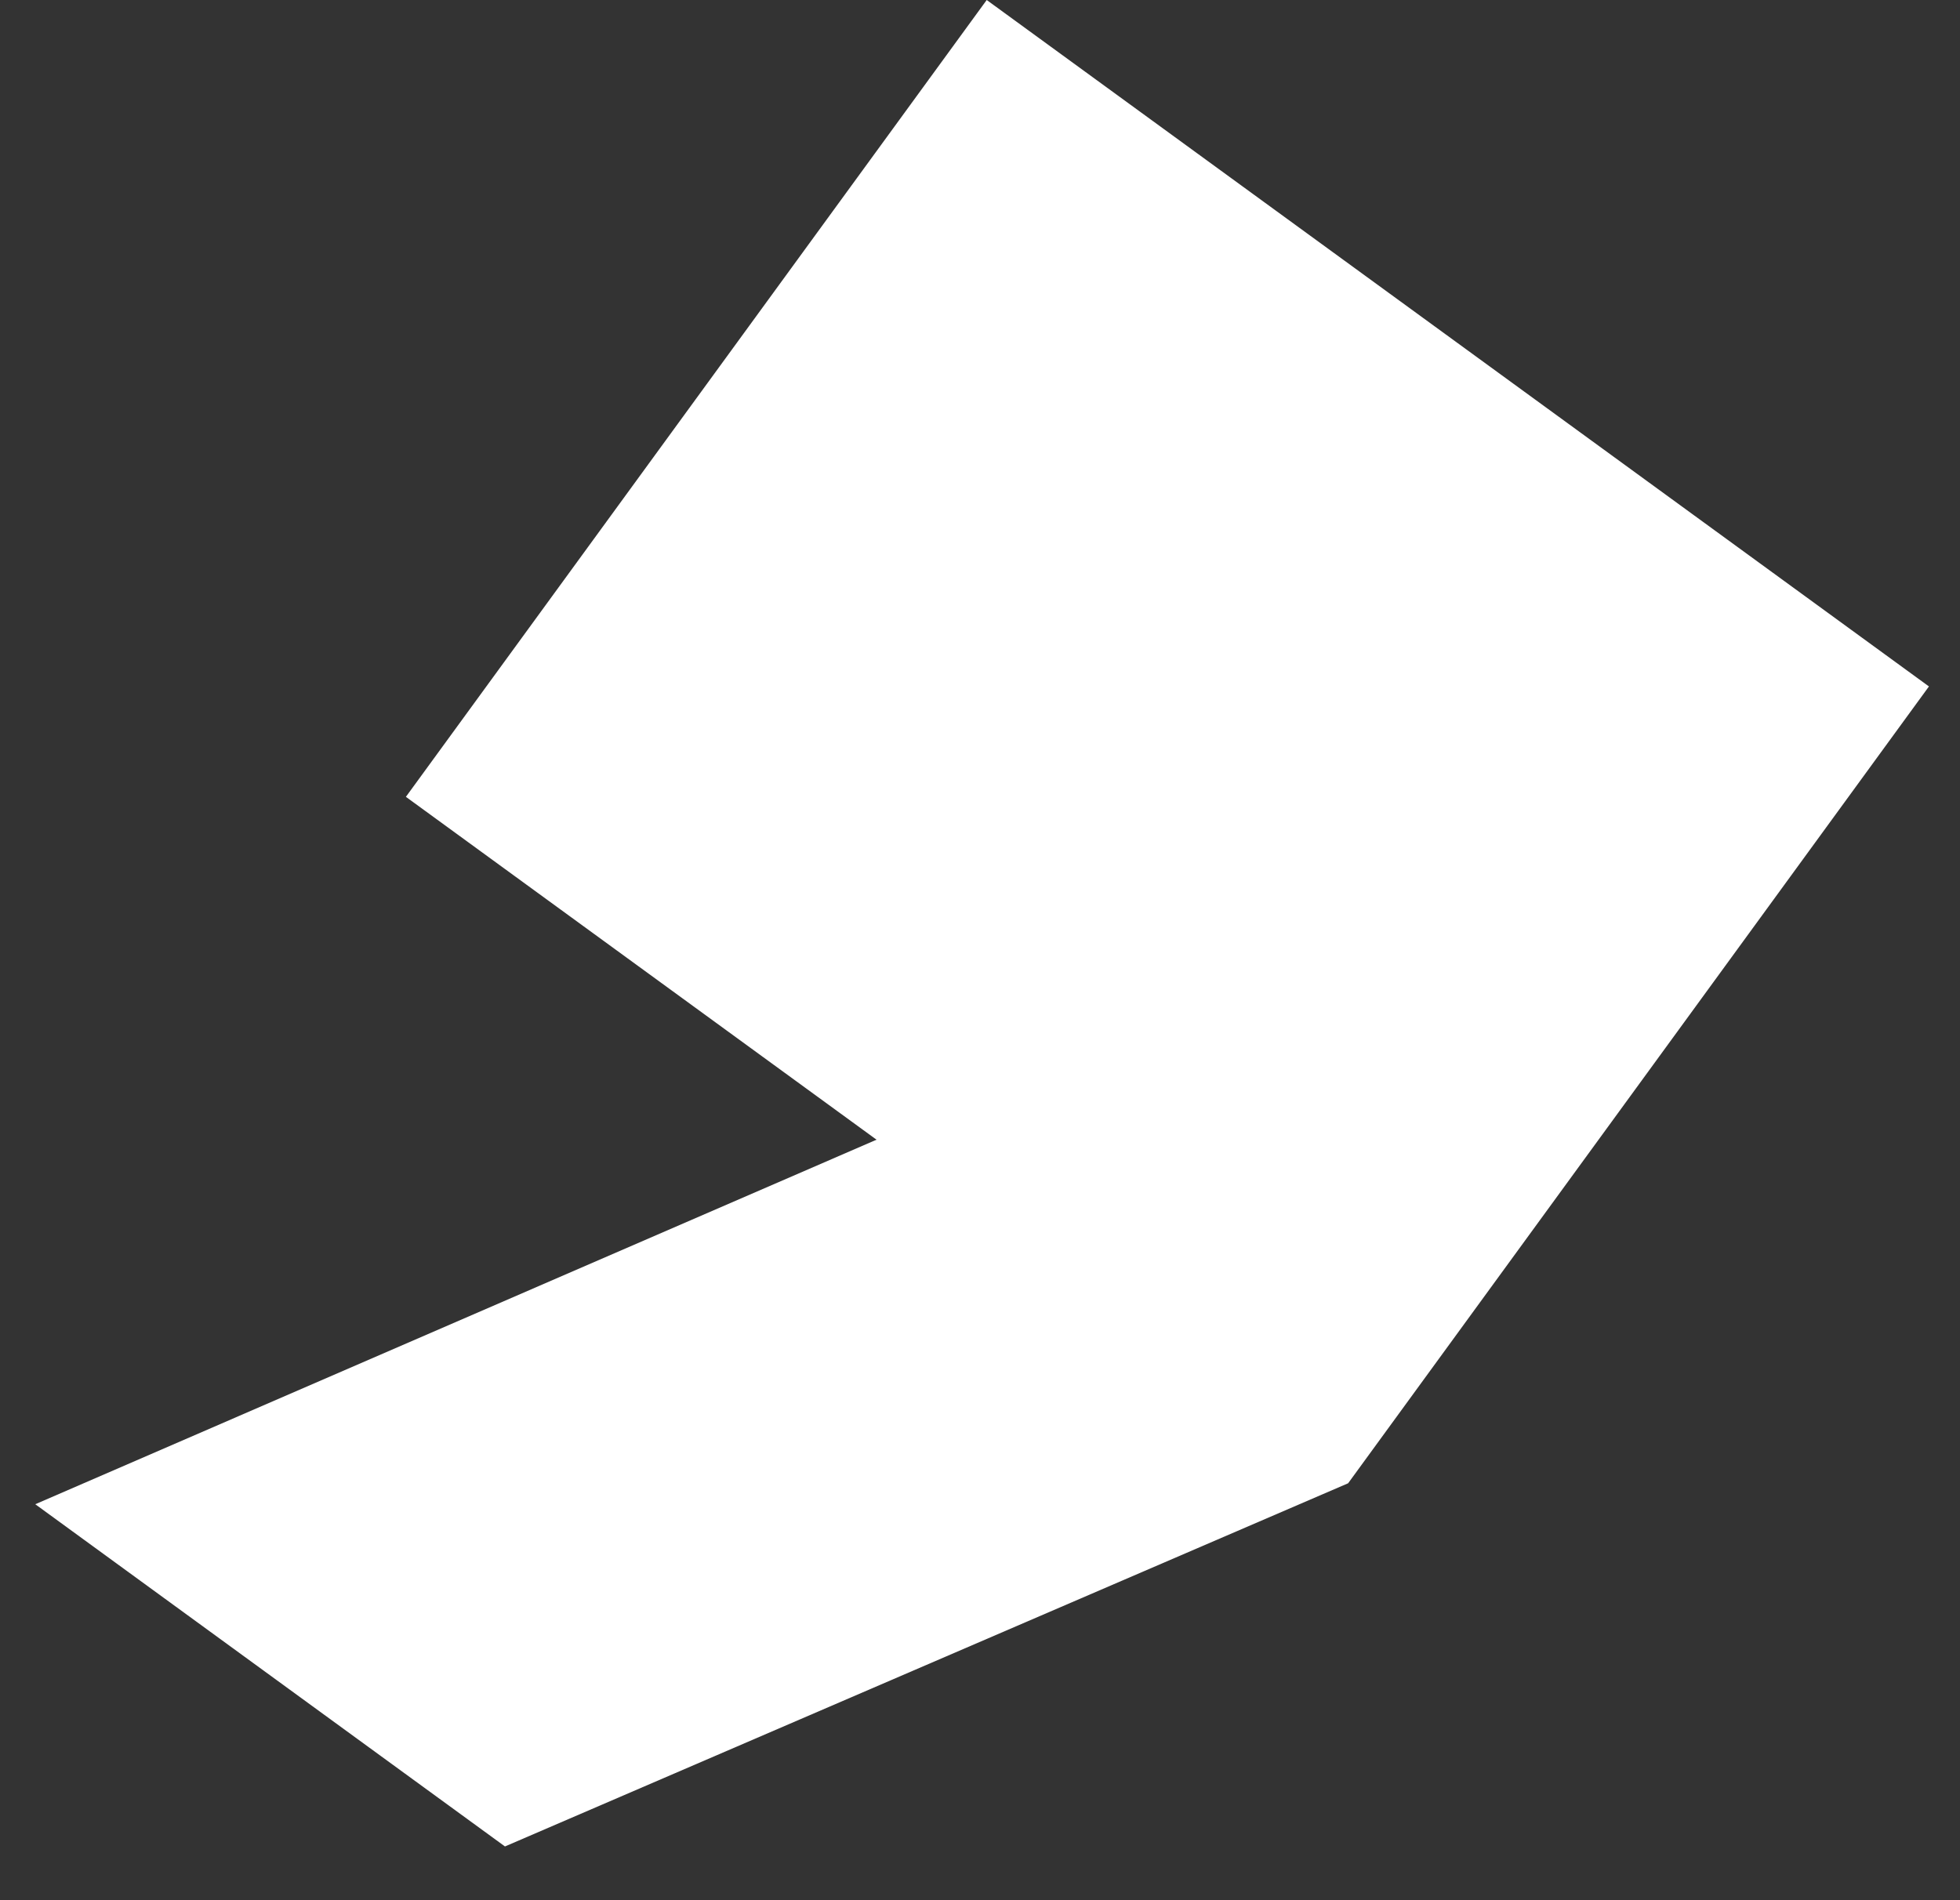 <svg width="33" height="32" viewBox="0 0 33 32" fill="none" xmlns="http://www.w3.org/2000/svg">
<rect x="0" y="0" width="33" height="32" fill="#333333" stroke="none"/>
<path d="M16.613 0L32.477 11.56L22.698 24.979L8.502 31.095L0.594 25.332L14.758 19.193L6.834 13.419L16.613 0Z" fill="white"/>
</svg>
